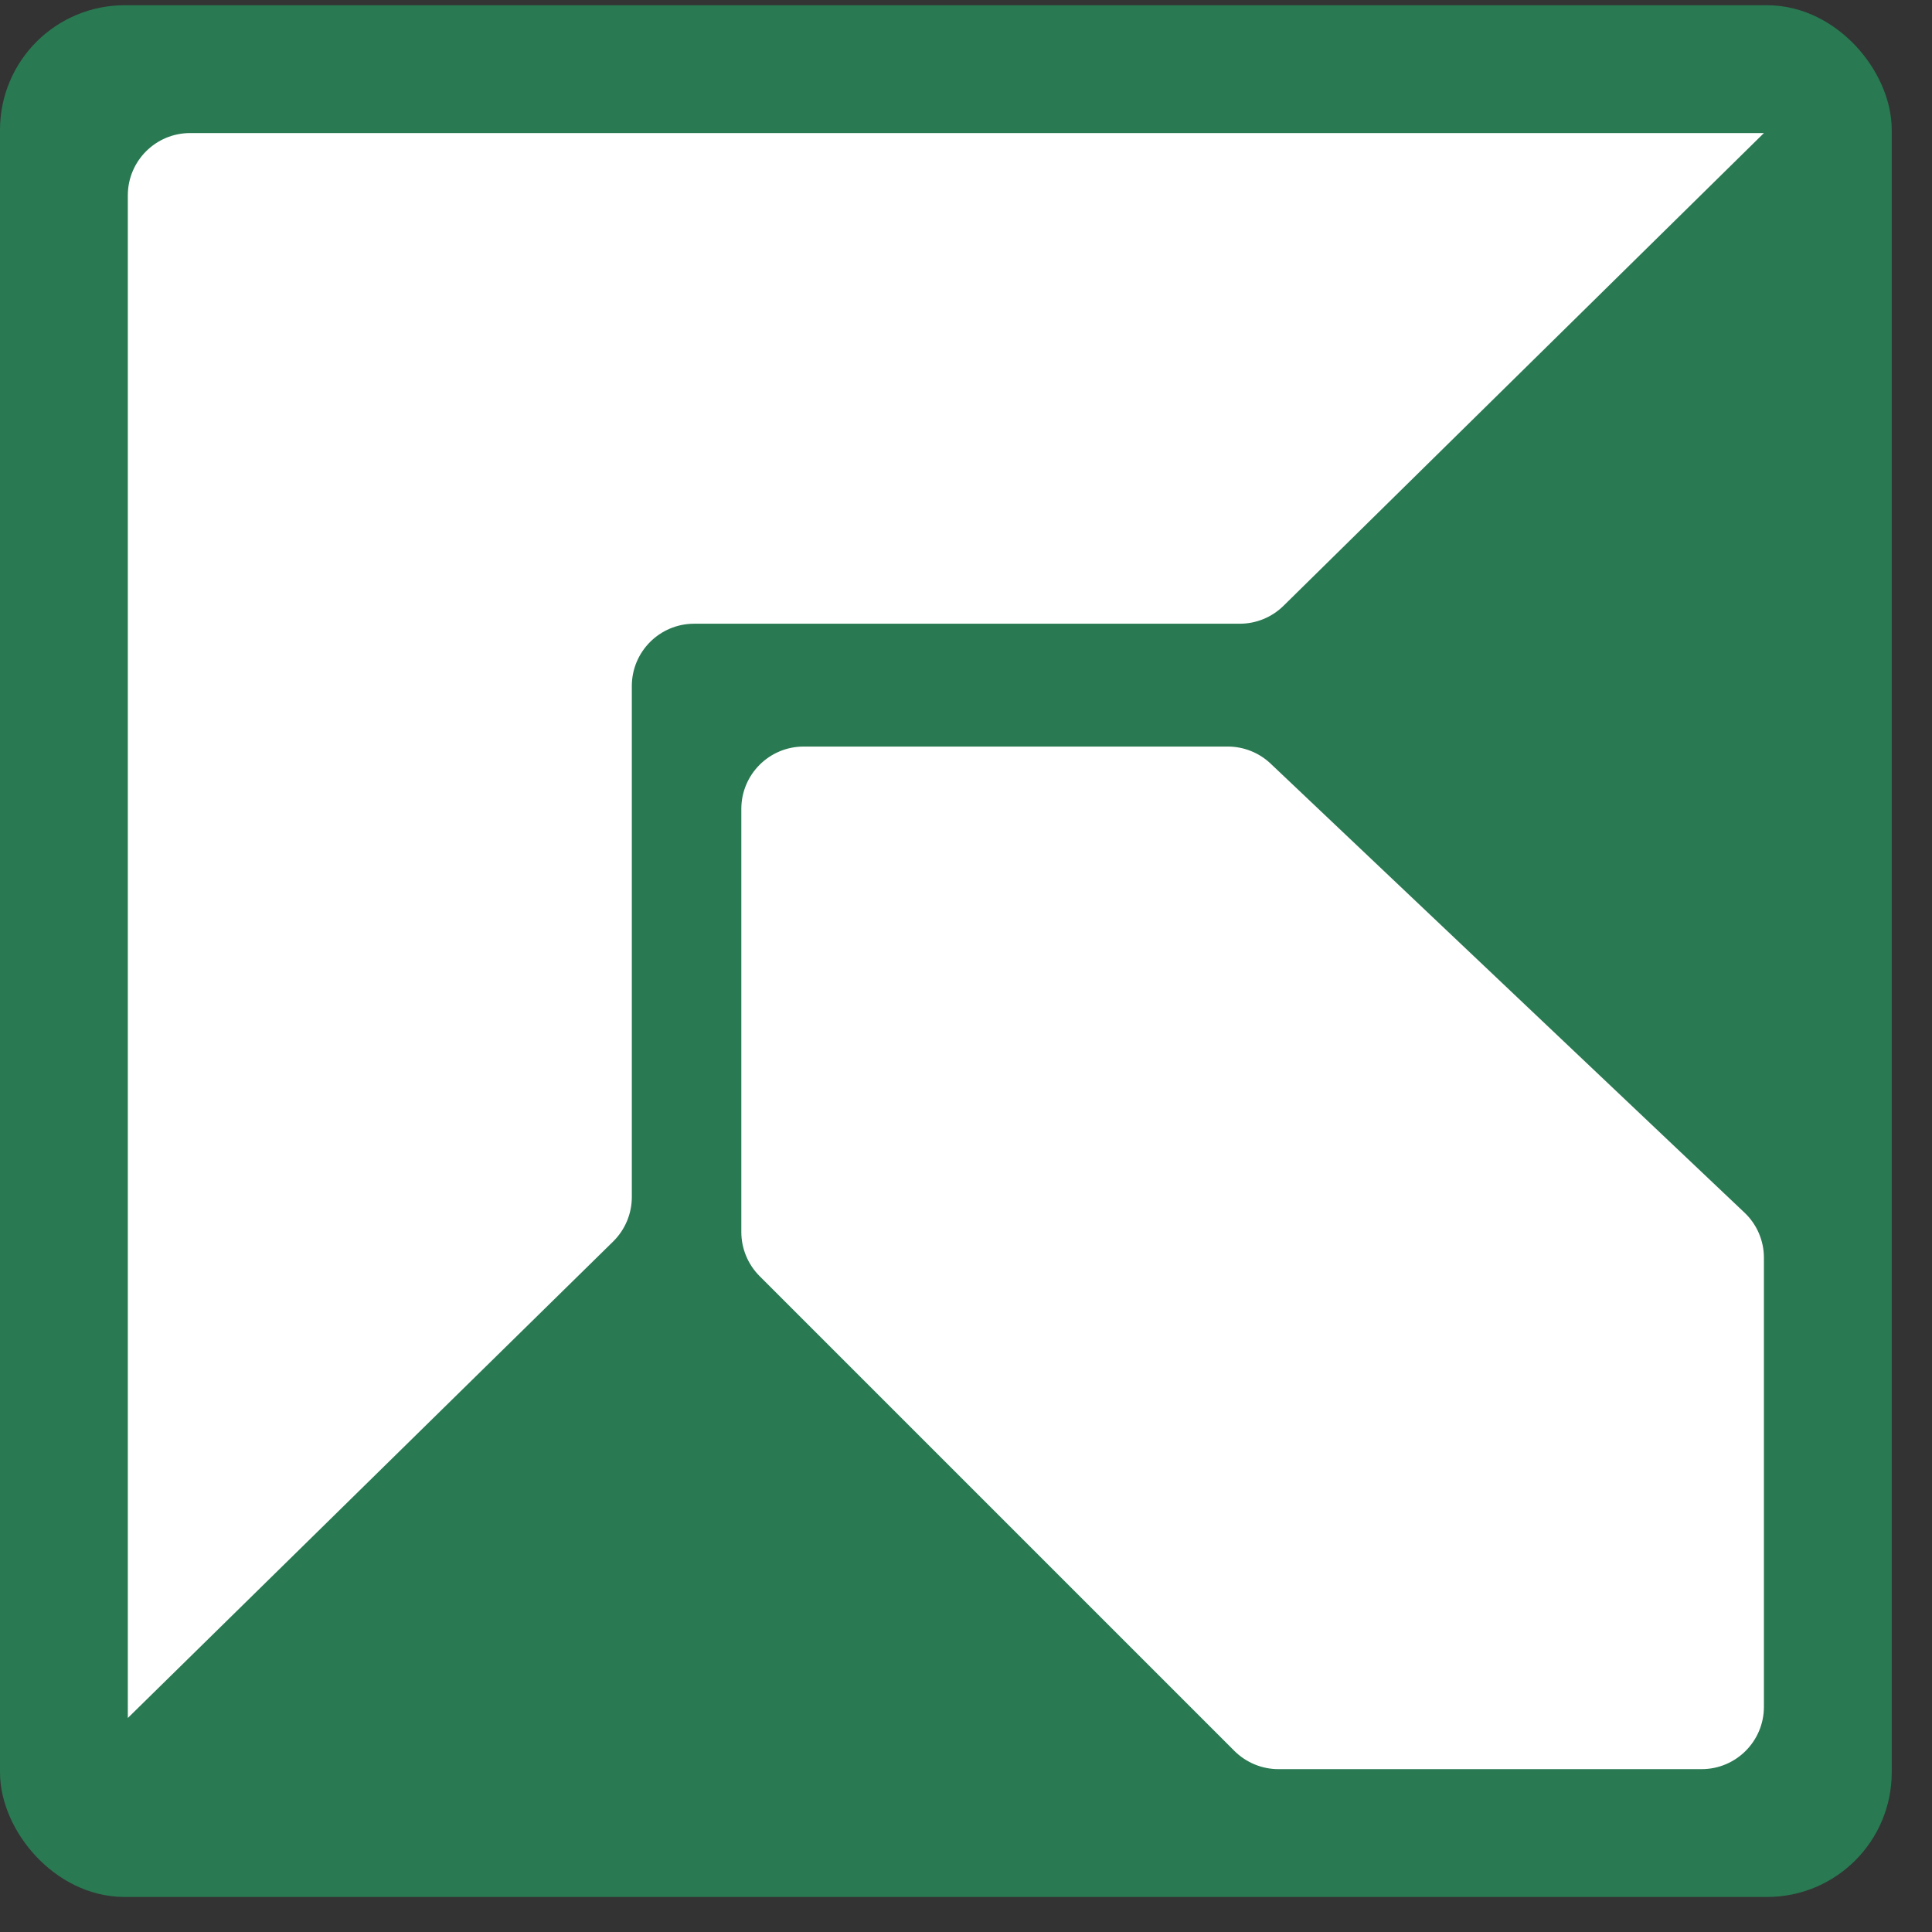 <svg width="31" height="31" viewBox="0 0 31 31" fill="none" xmlns="http://www.w3.org/2000/svg">
<rect x="0" y="0" width="31" height="31" fill="#333333" stroke="none"/>
<rect x="0.5" y="0.584" width="29.354" height="29.354" rx="1.5" fill="#297952" stroke="#297952"/>
<path d="M2.051 3.135C2.051 2.582 2.499 2.135 3.051 2.135H28.303L20.594 9.721C20.407 9.905 20.155 10.008 19.893 10.008H11.138C10.586 10.008 10.138 10.456 10.138 11.008V19.206C10.138 19.475 10.03 19.732 9.839 19.92L2.051 27.566V3.135Z" fill="white"/>
<path d="M11.895 12.979C11.895 12.427 12.343 11.979 12.895 11.979H19.701C19.956 11.979 20.203 12.077 20.388 12.253L27.99 19.456C28.19 19.644 28.303 19.907 28.303 20.181V27.387C28.303 27.939 27.855 28.387 27.303 28.387H20.513C20.248 28.387 19.994 28.281 19.806 28.094L12.188 20.476C12.001 20.288 11.895 20.034 11.895 19.769V12.979Z" fill="white"/>
</svg>
